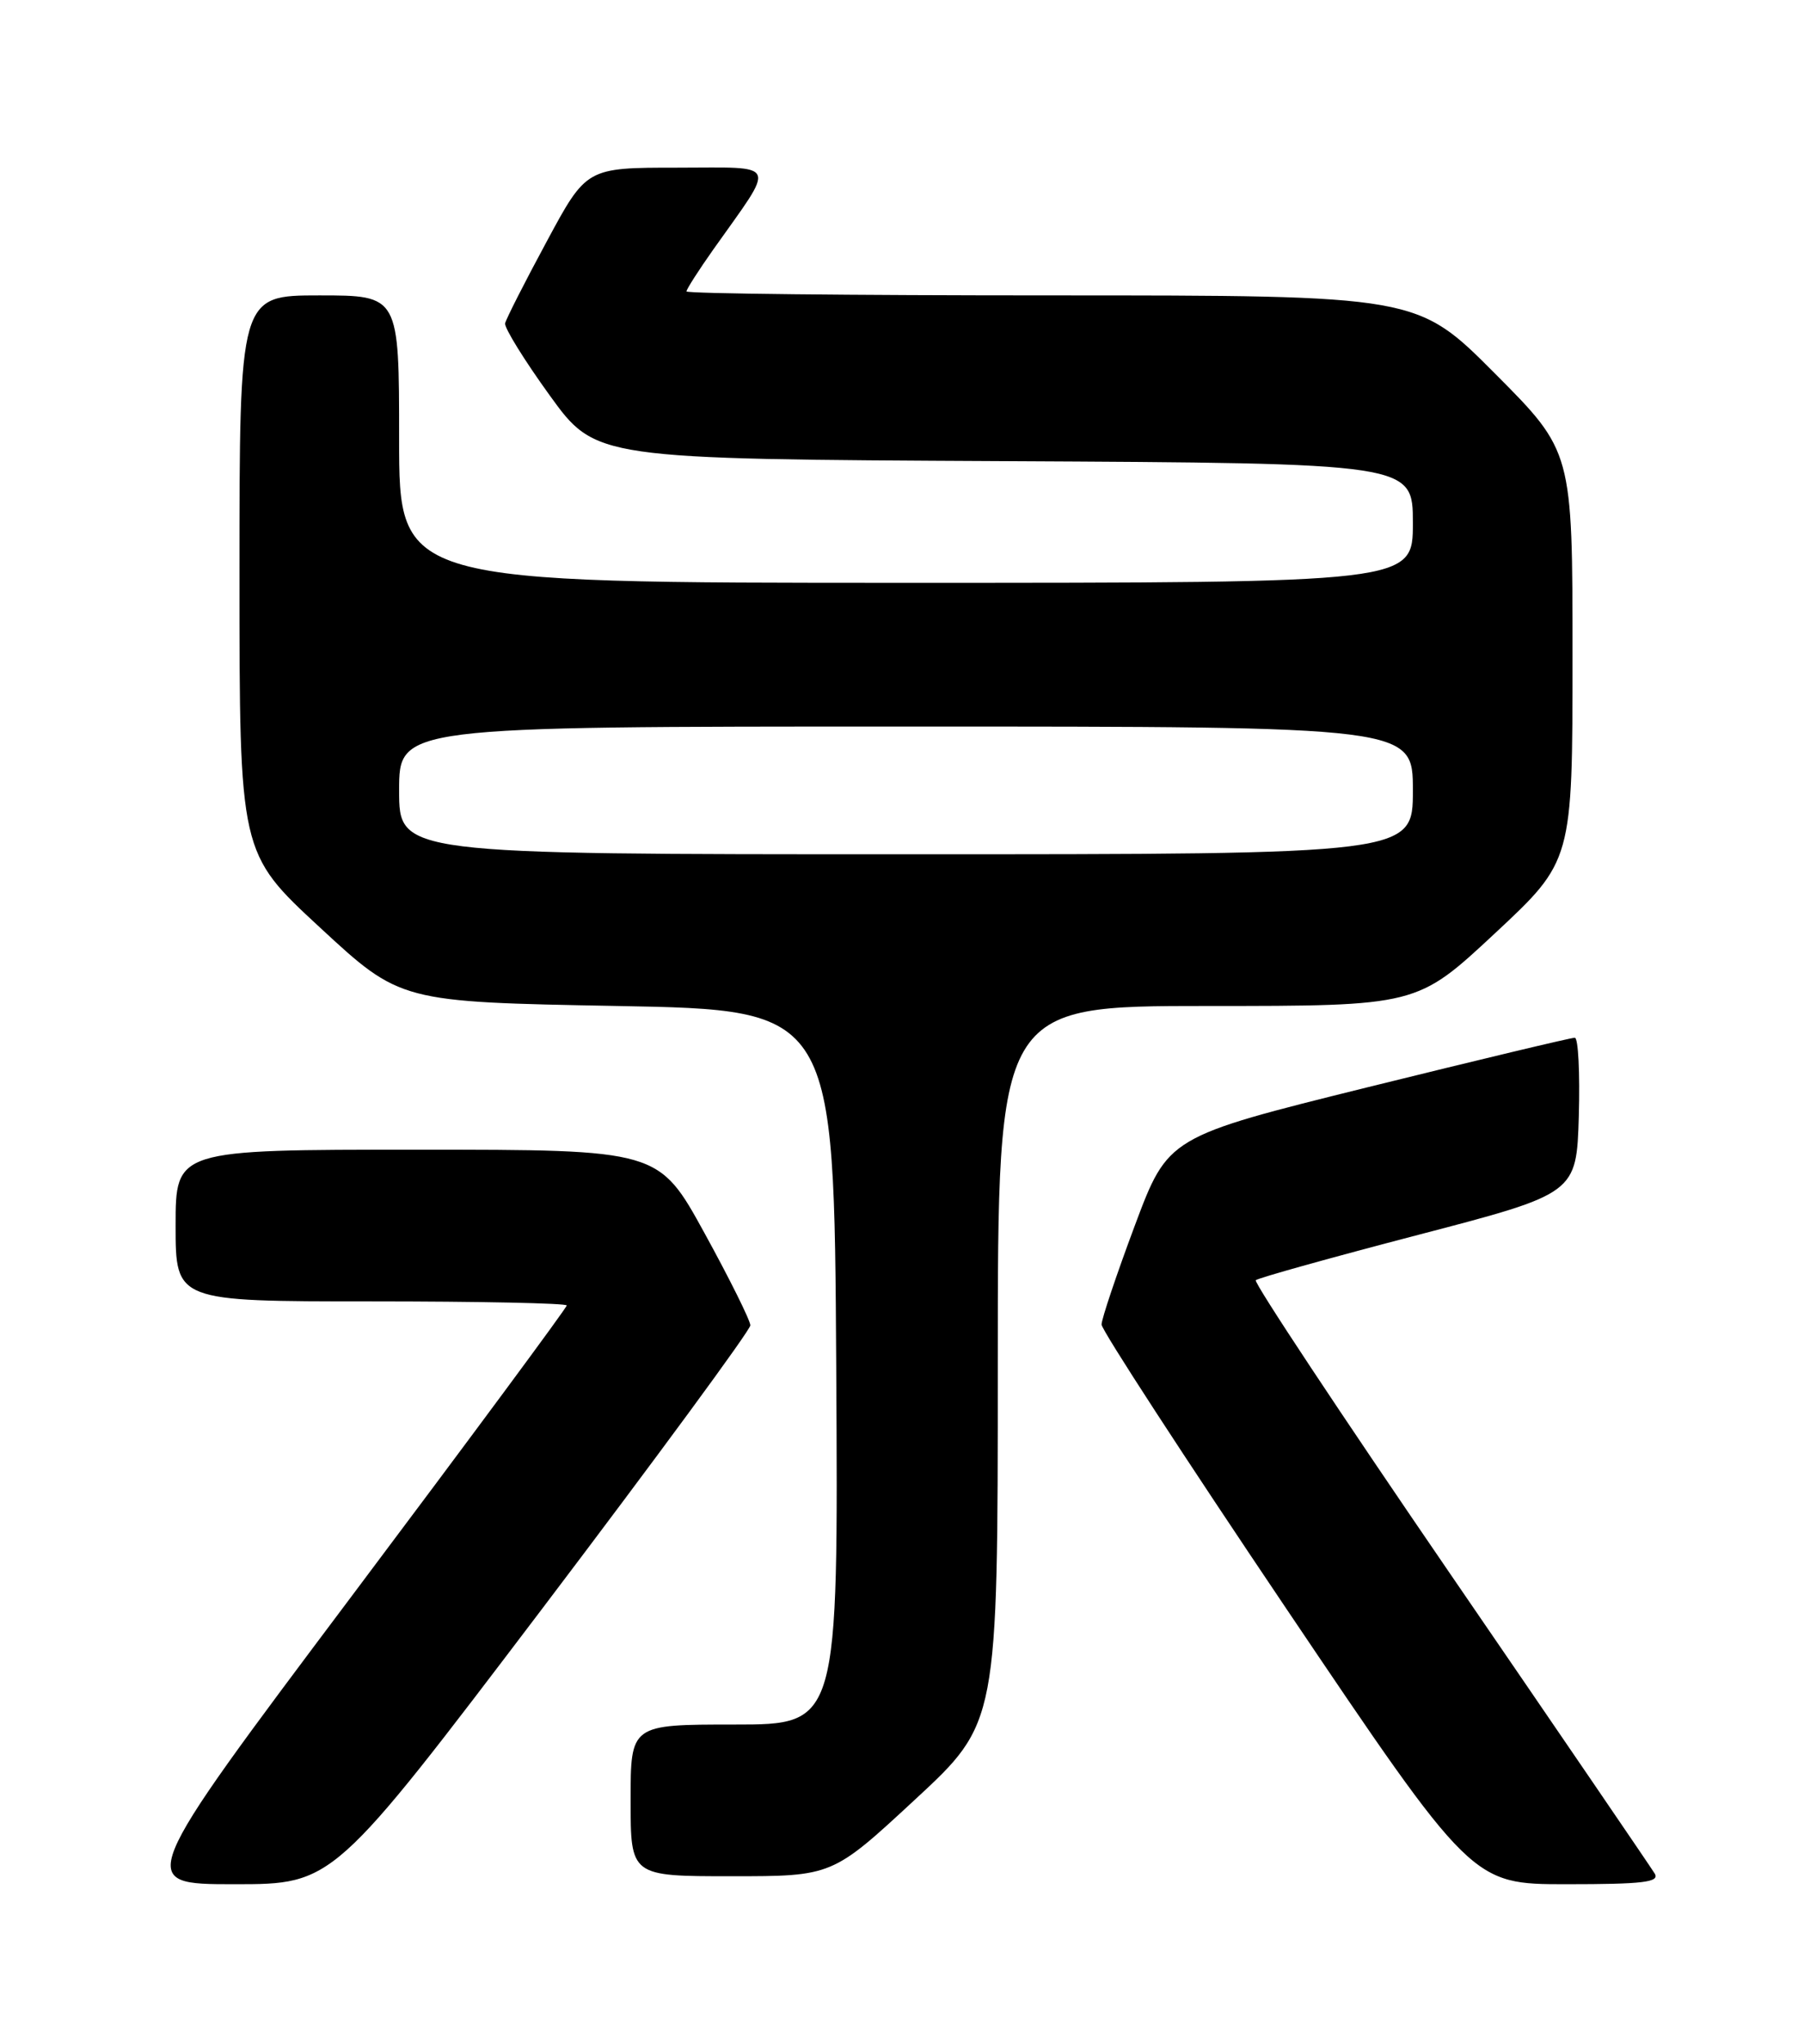 <?xml version="1.0" encoding="UTF-8" standalone="no"?>
<!DOCTYPE svg PUBLIC "-//W3C//DTD SVG 1.1//EN" "http://www.w3.org/Graphics/SVG/1.1/DTD/svg11.dtd" >
<svg xmlns="http://www.w3.org/2000/svg" xmlns:xlink="http://www.w3.org/1999/xlink" version="1.1" viewBox="0 0 226 256">
 <g >
 <path fill="currentColor"
d=" M 67.88 201.55 C 82.24 182.60 94.00 166.60 94.00 166.00 C 94.00 165.40 91.42 160.20 88.26 154.45 C 82.52 144.00 82.52 144.00 52.26 144.00 C 22.00 144.00 22.00 144.00 22.00 153.50 C 22.00 163.00 22.00 163.00 46.50 163.00 C 59.98 163.00 71.00 163.23 71.00 163.51 C 71.00 163.80 58.85 180.22 43.99 200.01 C 16.98 236.00 16.98 236.00 29.37 236.00 C 41.75 236.00 41.75 236.00 67.88 201.55 Z  M 207.30 234.67 C 206.86 233.94 195.32 217.03 181.66 197.10 C 168.00 177.16 157.04 160.62 157.32 160.35 C 157.59 160.07 166.75 157.52 177.66 154.67 C 197.50 149.49 197.50 149.49 197.79 139.75 C 197.94 134.39 197.72 129.99 197.29 129.98 C 196.85 129.96 185.21 132.75 171.41 136.16 C 146.33 142.38 146.33 142.38 142.16 153.52 C 139.87 159.65 138.00 165.22 138.00 165.90 C 138.00 166.58 148.44 182.63 161.20 201.57 C 184.41 236.00 184.41 236.00 196.25 236.00 C 205.83 236.00 207.95 235.75 207.30 234.67 Z  M 114.63 225.40 C 125.00 215.80 125.00 215.80 125.00 170.90 C 125.00 126.00 125.00 126.00 151.26 126.00 C 177.52 126.00 177.52 126.00 187.26 116.92 C 197.00 107.84 197.00 107.84 197.00 82.19 C 197.00 56.54 197.00 56.54 187.27 46.77 C 177.54 37.00 177.54 37.00 131.77 37.00 C 106.60 37.00 86.00 36.78 86.00 36.50 C 86.00 36.23 87.51 33.87 89.36 31.25 C 97.29 20.05 97.71 21.00 84.85 21.00 C 73.47 21.00 73.47 21.00 68.49 30.25 C 65.74 35.34 63.40 39.95 63.28 40.50 C 63.17 41.05 65.67 45.10 68.85 49.50 C 74.63 57.50 74.63 57.50 125.82 57.76 C 177.00 58.02 177.00 58.02 177.00 65.51 C 177.00 73.00 177.00 73.00 113.50 73.00 C 50.00 73.00 50.00 73.00 50.00 55.00 C 50.00 37.00 50.00 37.00 40.00 37.00 C 30.00 37.00 30.00 37.00 30.00 71.92 C 30.00 106.85 30.00 106.85 40.08 116.17 C 50.16 125.50 50.16 125.50 77.33 126.00 C 104.50 126.50 104.50 126.50 104.76 171.25 C 105.02 216.00 105.02 216.00 92.01 216.00 C 79.00 216.00 79.00 216.00 79.00 225.50 C 79.00 235.00 79.00 235.00 91.63 235.00 C 104.27 235.00 104.27 235.00 114.63 225.40 Z  M 50.00 99.00 C 50.00 91.00 50.00 91.00 113.50 91.00 C 177.00 91.00 177.00 91.00 177.00 99.00 C 177.00 107.00 177.00 107.00 113.50 107.00 C 50.00 107.00 50.00 107.00 50.00 99.00 Z "/>
</g>
</svg>